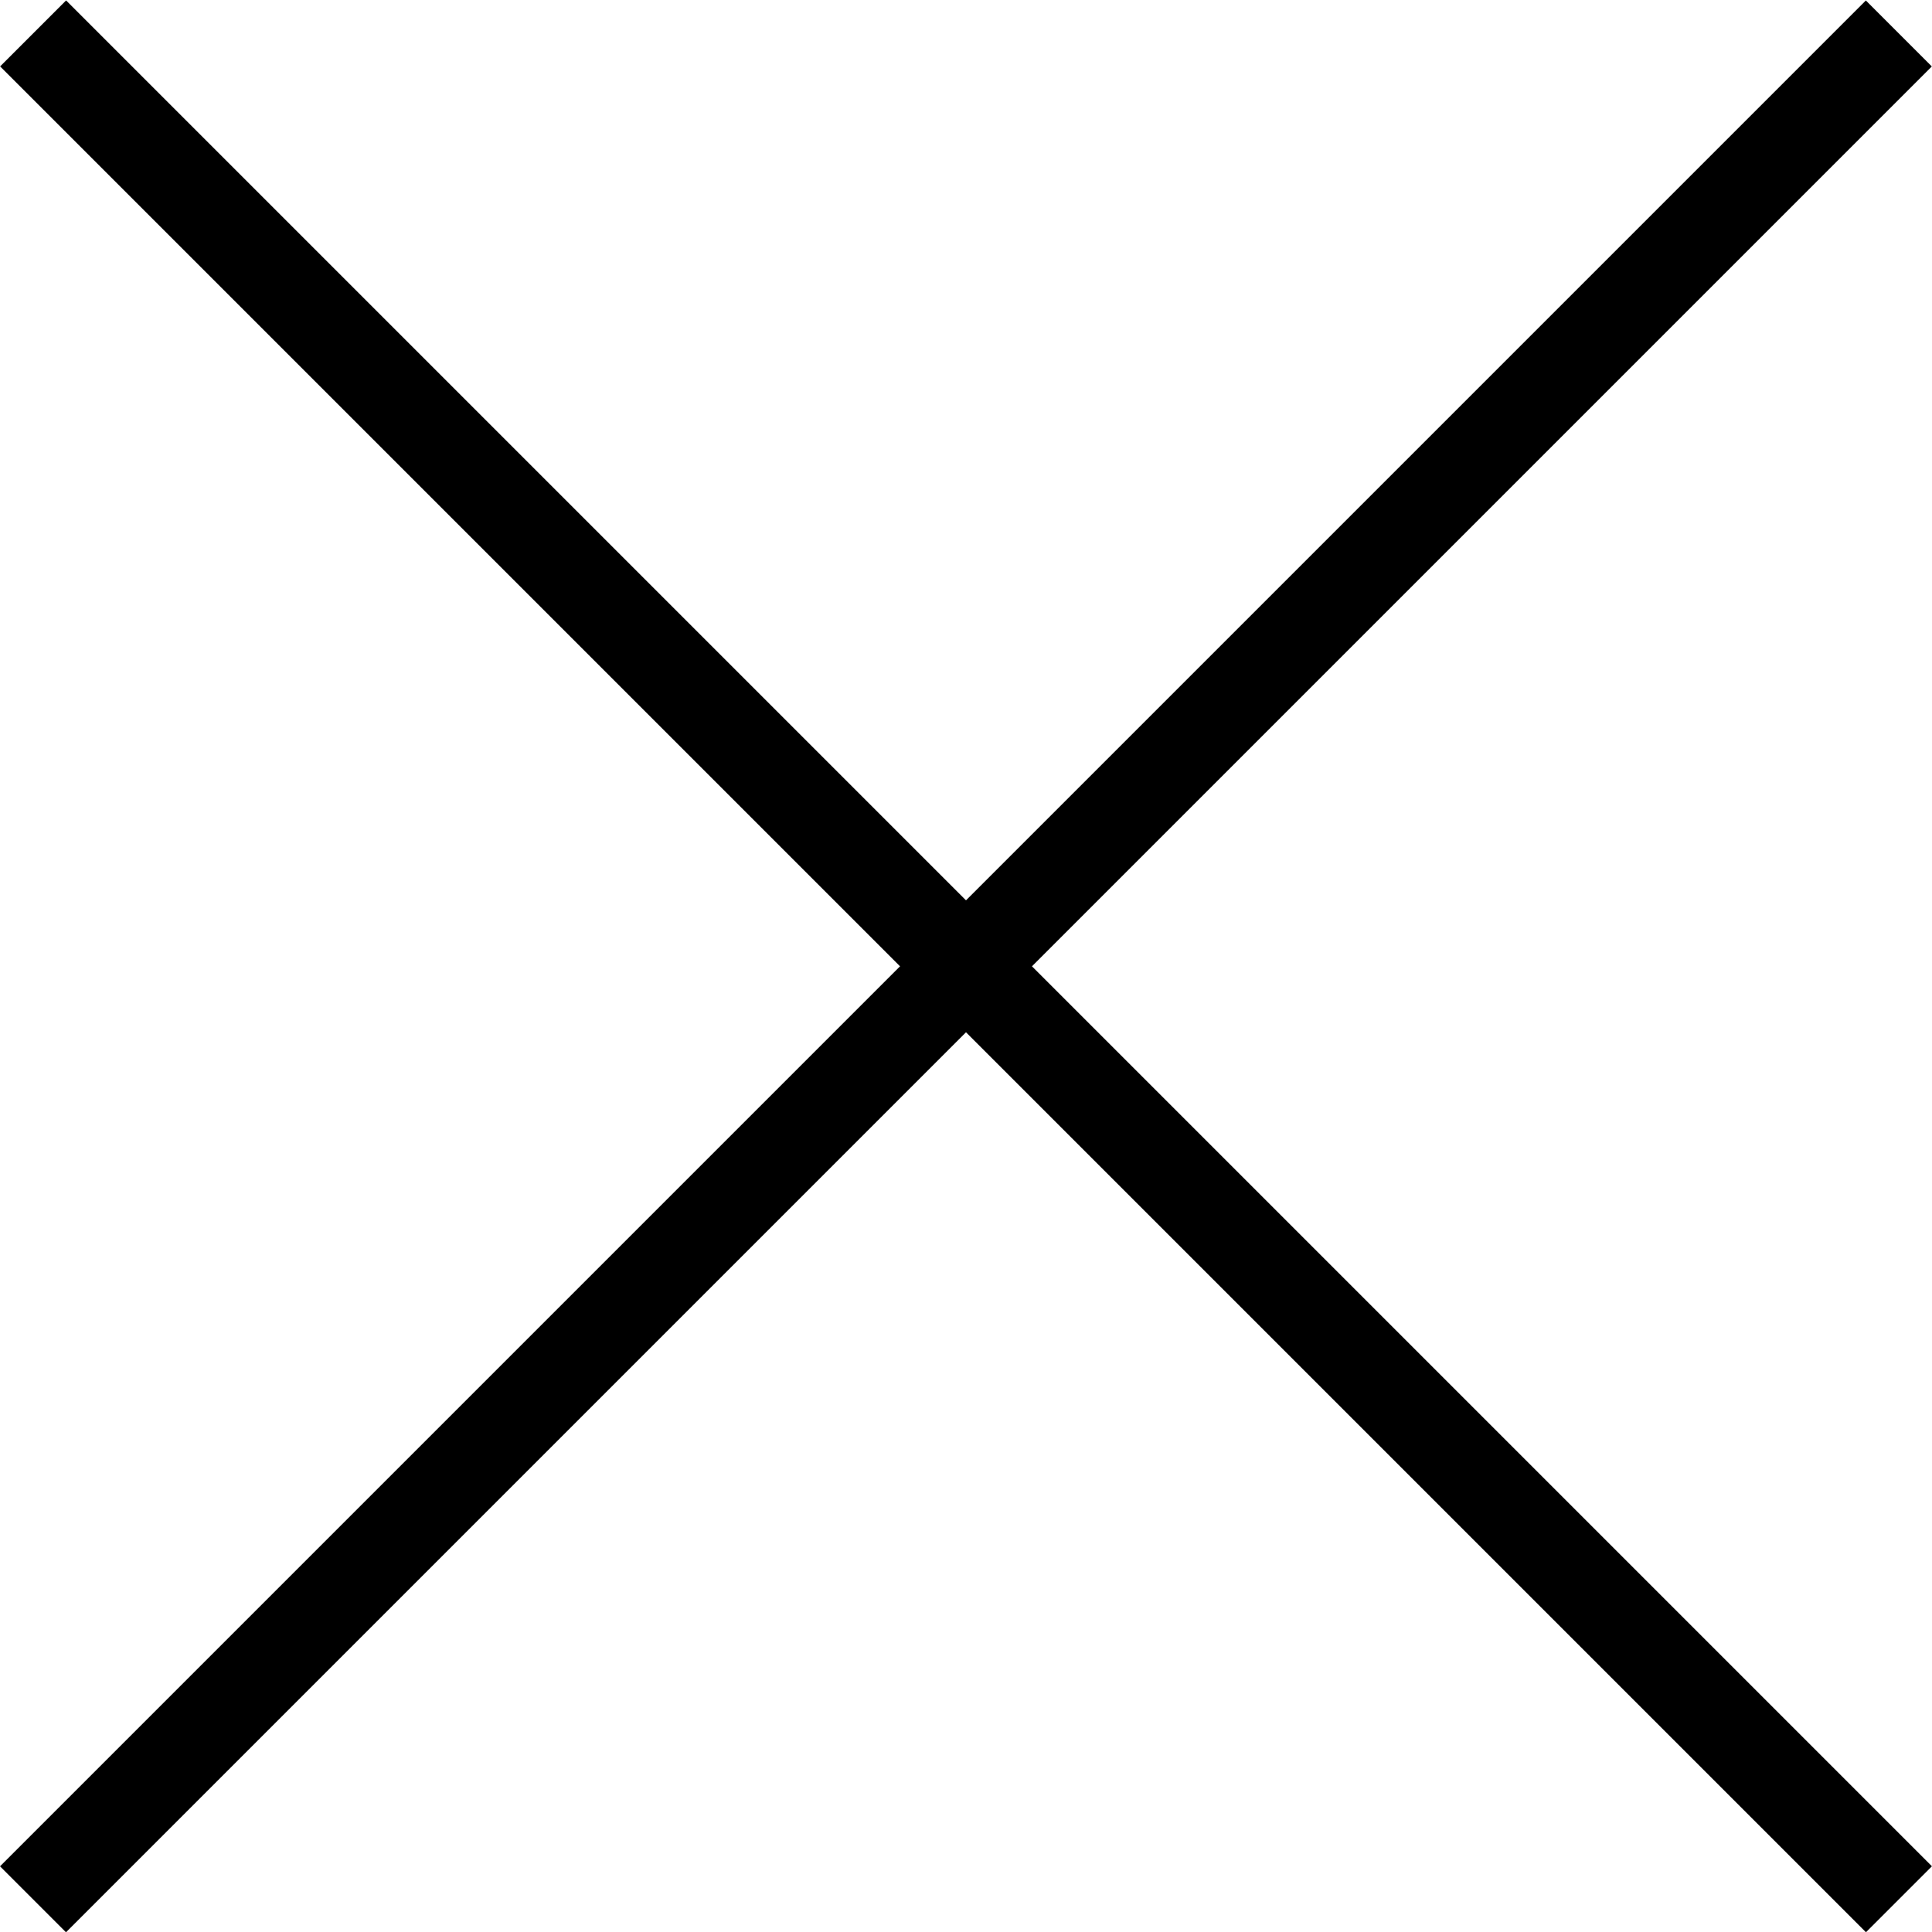 <?xml version="1.0" encoding="utf-8"?>
<!-- Generator: Adobe Illustrator 16.0.0, SVG Export Plug-In . SVG Version: 6.00 Build 0)  -->
<!DOCTYPE svg PUBLIC "-//W3C//DTD SVG 1.1//EN" "http://www.w3.org/Graphics/SVG/1.1/DTD/svg11.dtd">
<svg version="1.1" id="Ebene_1" xmlns="http://www.w3.org/2000/svg" xmlns:xlink="http://www.w3.org/1999/xlink" x="0px" y="0px"
	 width="64.706px" height="64.709px" viewBox="17.646 17.645 64.706 64.709" enable-background="new 17.646 17.645 64.706 64.709"
	 xml:space="preserve">
<g>
	<g>
		<rect x="5.806" y="48.437" transform="matrix(-0.707 -0.707 0.707 -0.707 50 120.709)" width="88.388" height="3.125"/>
	</g>
</g>
<g>
	<g>
		<rect x="48.434" y="5.805" transform="matrix(-0.707 -0.707 0.707 -0.707 49.995 120.707)" width="3.125" height="88.387"/>
	</g>
</g>
</svg>
